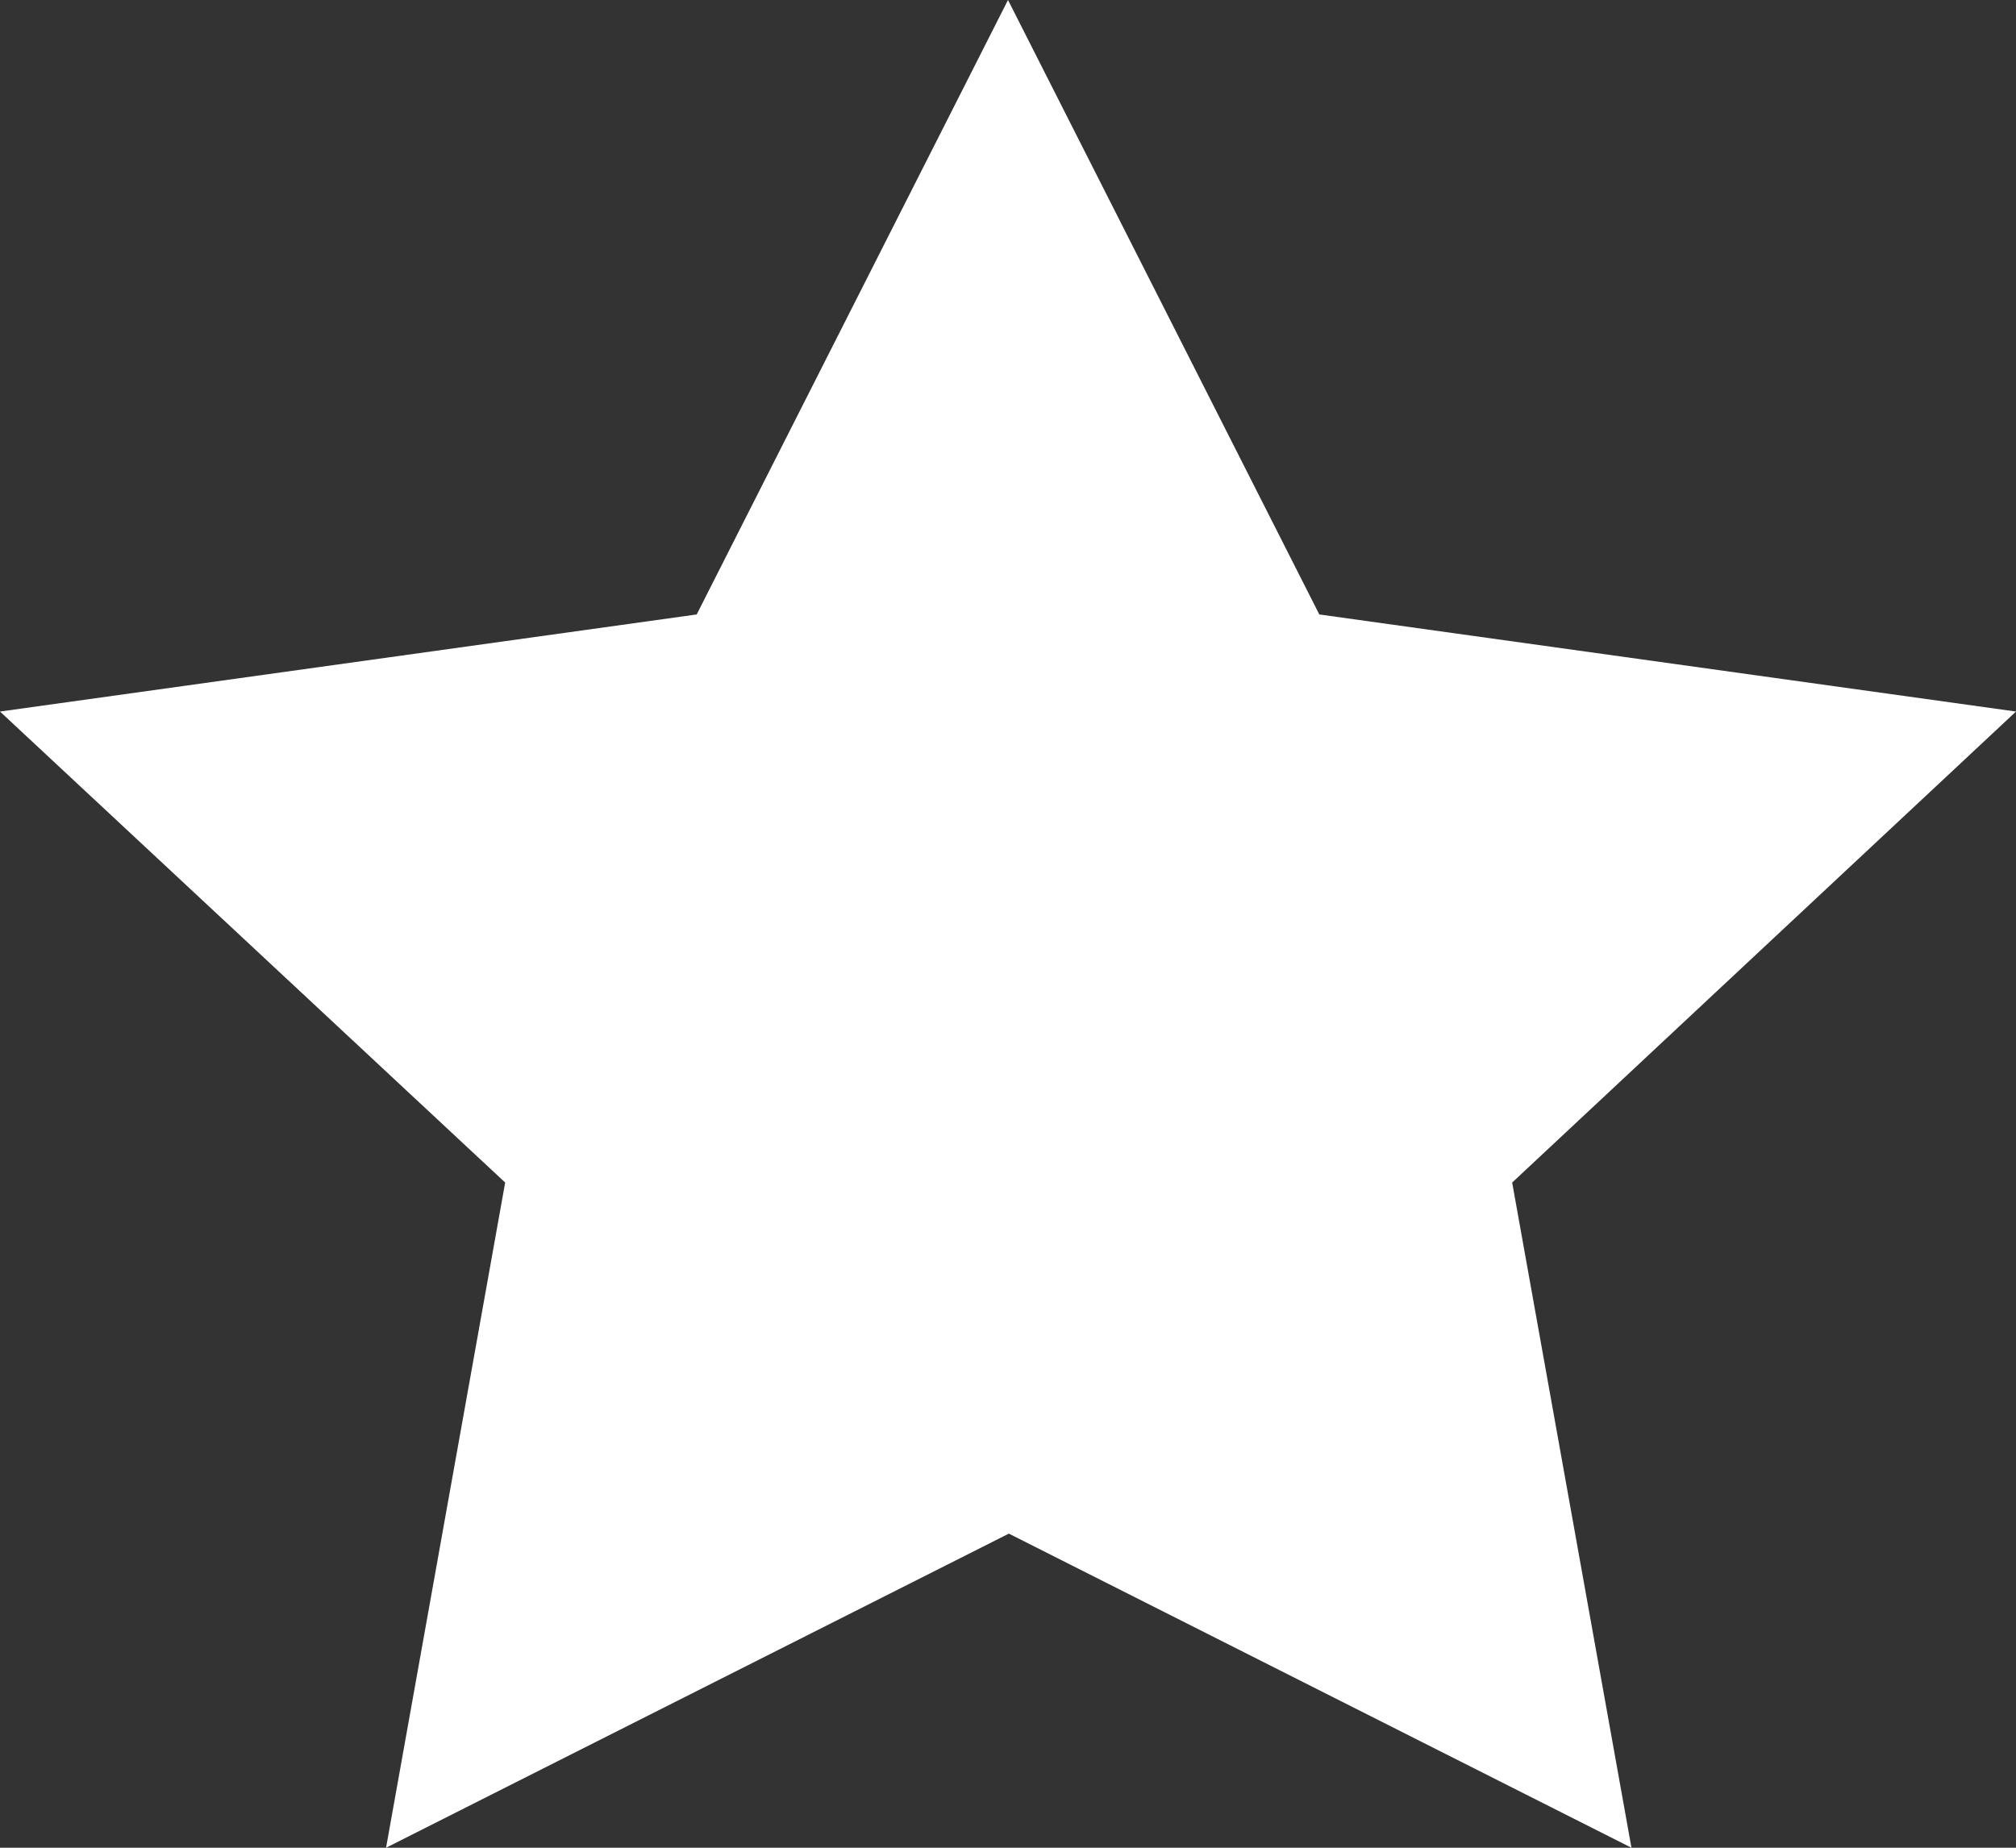 <svg width="12" height="11" viewBox="0 0 12 11" fill="none" xmlns="http://www.w3.org/2000/svg">
<rect x="0" y="0" width="12" height="11" fill="#333333" stroke="none"/>
<path d="M9.711 11L6.005 9.13L2.298 11L3.007 7.04L0 4.236L4.147 3.658L6 0L7.853 3.658L12 4.236L9.001 7.04L9.711 11Z" fill="white"/>
</svg>

